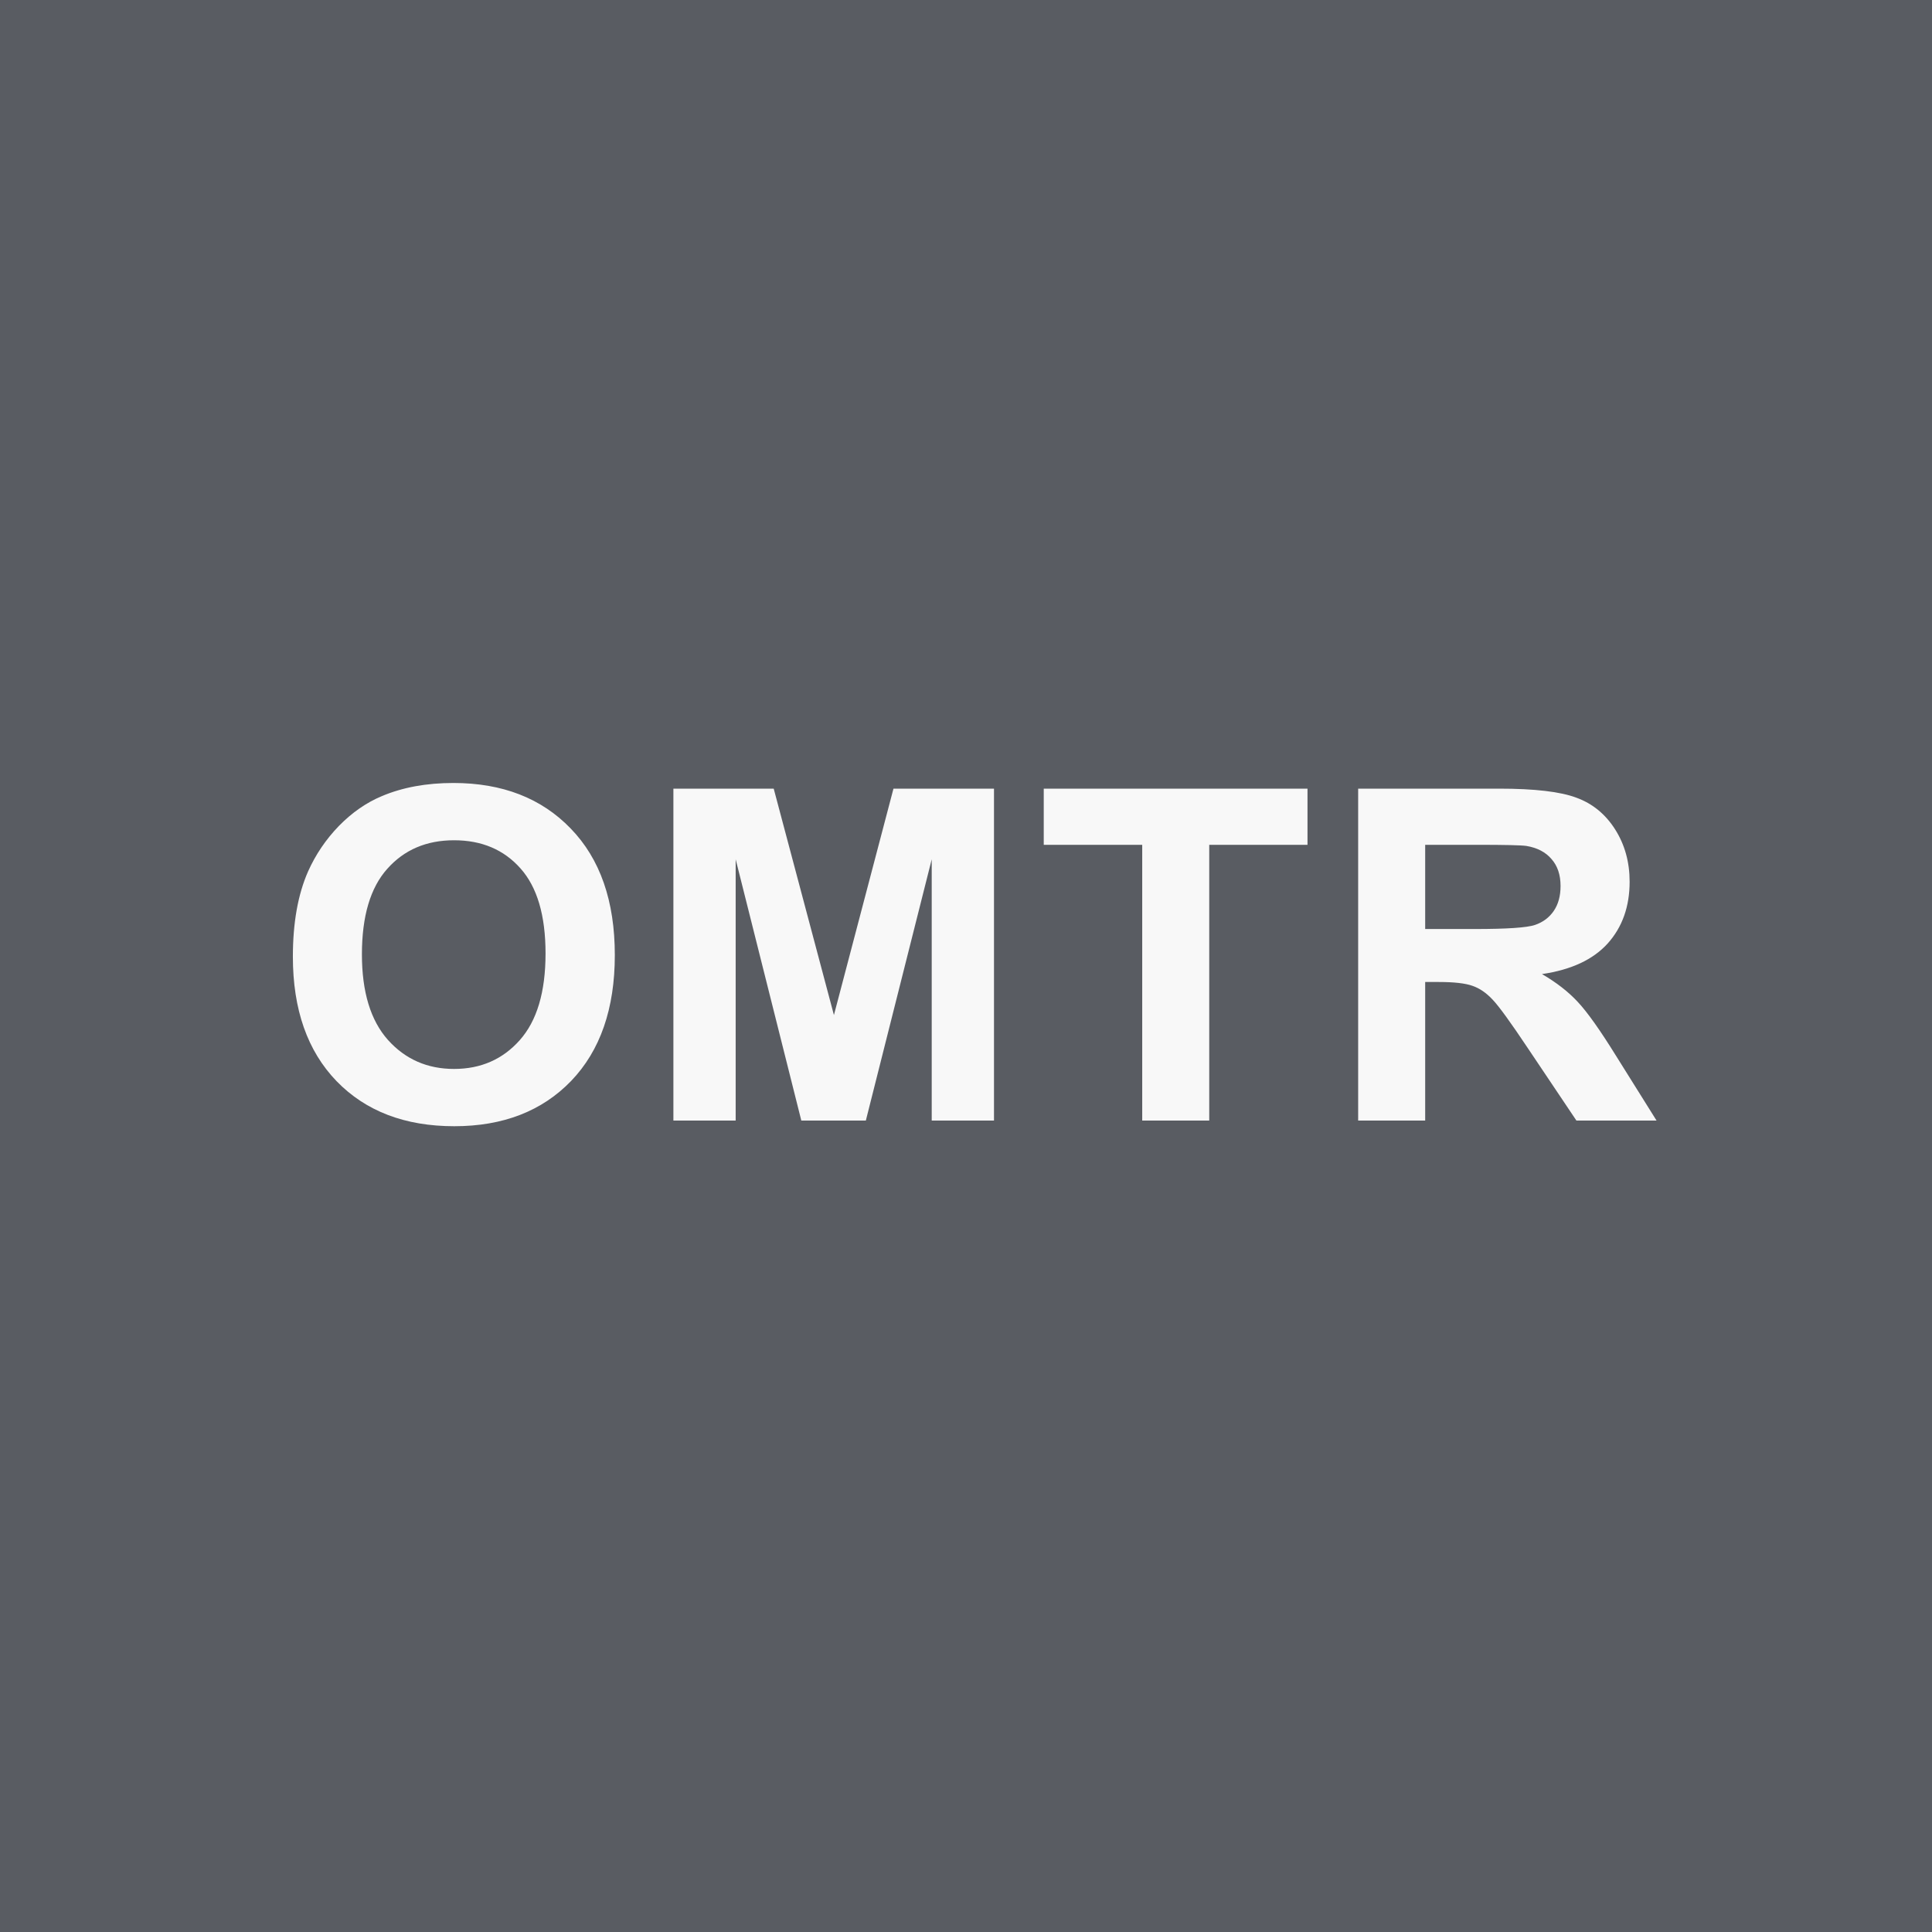<svg width="100" height="100" viewBox="0 0 100 100" fill="none" xmlns="http://www.w3.org/2000/svg">
<rect width="100" height="100" fill="#595C62"/>
<path d="M15.159 49.516C15.159 47.766 15.421 46.297 15.944 45.109C16.335 44.234 16.866 43.449 17.538 42.754C18.218 42.059 18.96 41.543 19.765 41.207C20.835 40.754 22.069 40.527 23.468 40.527C25.999 40.527 28.023 41.312 29.538 42.883C31.062 44.453 31.823 46.637 31.823 49.434C31.823 52.207 31.069 54.379 29.562 55.949C28.054 57.512 26.038 58.293 23.515 58.293C20.96 58.293 18.929 57.516 17.421 55.961C15.913 54.398 15.159 52.25 15.159 49.516ZM18.733 49.398C18.733 51.344 19.183 52.82 20.081 53.828C20.98 54.828 22.12 55.328 23.503 55.328C24.886 55.328 26.019 54.832 26.901 53.84C27.792 52.84 28.237 51.344 28.237 49.352C28.237 47.383 27.804 45.914 26.937 44.945C26.077 43.977 24.933 43.492 23.503 43.492C22.073 43.492 20.921 43.984 20.046 44.969C19.171 45.945 18.733 47.422 18.733 49.398ZM34.855 58V40.82H40.047L43.164 52.539L46.246 40.82H51.449V58H48.226V44.477L44.816 58H41.476L38.078 44.477V58H34.855ZM59.121 58V43.727H54.024V40.82H67.676V43.727H62.59V58H59.121ZM70.298 58V40.82H77.599C79.434 40.82 80.767 40.977 81.595 41.289C82.431 41.594 83.099 42.141 83.599 42.93C84.099 43.719 84.349 44.621 84.349 45.637C84.349 46.926 83.97 47.992 83.212 48.836C82.454 49.672 81.321 50.199 79.813 50.418C80.563 50.855 81.181 51.336 81.665 51.859C82.157 52.383 82.817 53.312 83.645 54.648L85.743 58H81.595L79.087 54.262C78.196 52.926 77.587 52.086 77.259 51.742C76.931 51.391 76.583 51.152 76.216 51.027C75.849 50.895 75.267 50.828 74.47 50.828H73.767V58H70.298ZM73.767 48.086H76.333C77.997 48.086 79.036 48.016 79.45 47.875C79.864 47.734 80.188 47.492 80.423 47.148C80.657 46.805 80.774 46.375 80.774 45.859C80.774 45.281 80.618 44.816 80.306 44.465C80.001 44.105 79.567 43.879 79.005 43.785C78.724 43.746 77.88 43.727 76.474 43.727H73.767V48.086Z" fill="#F8F8F8"/>
</svg>
